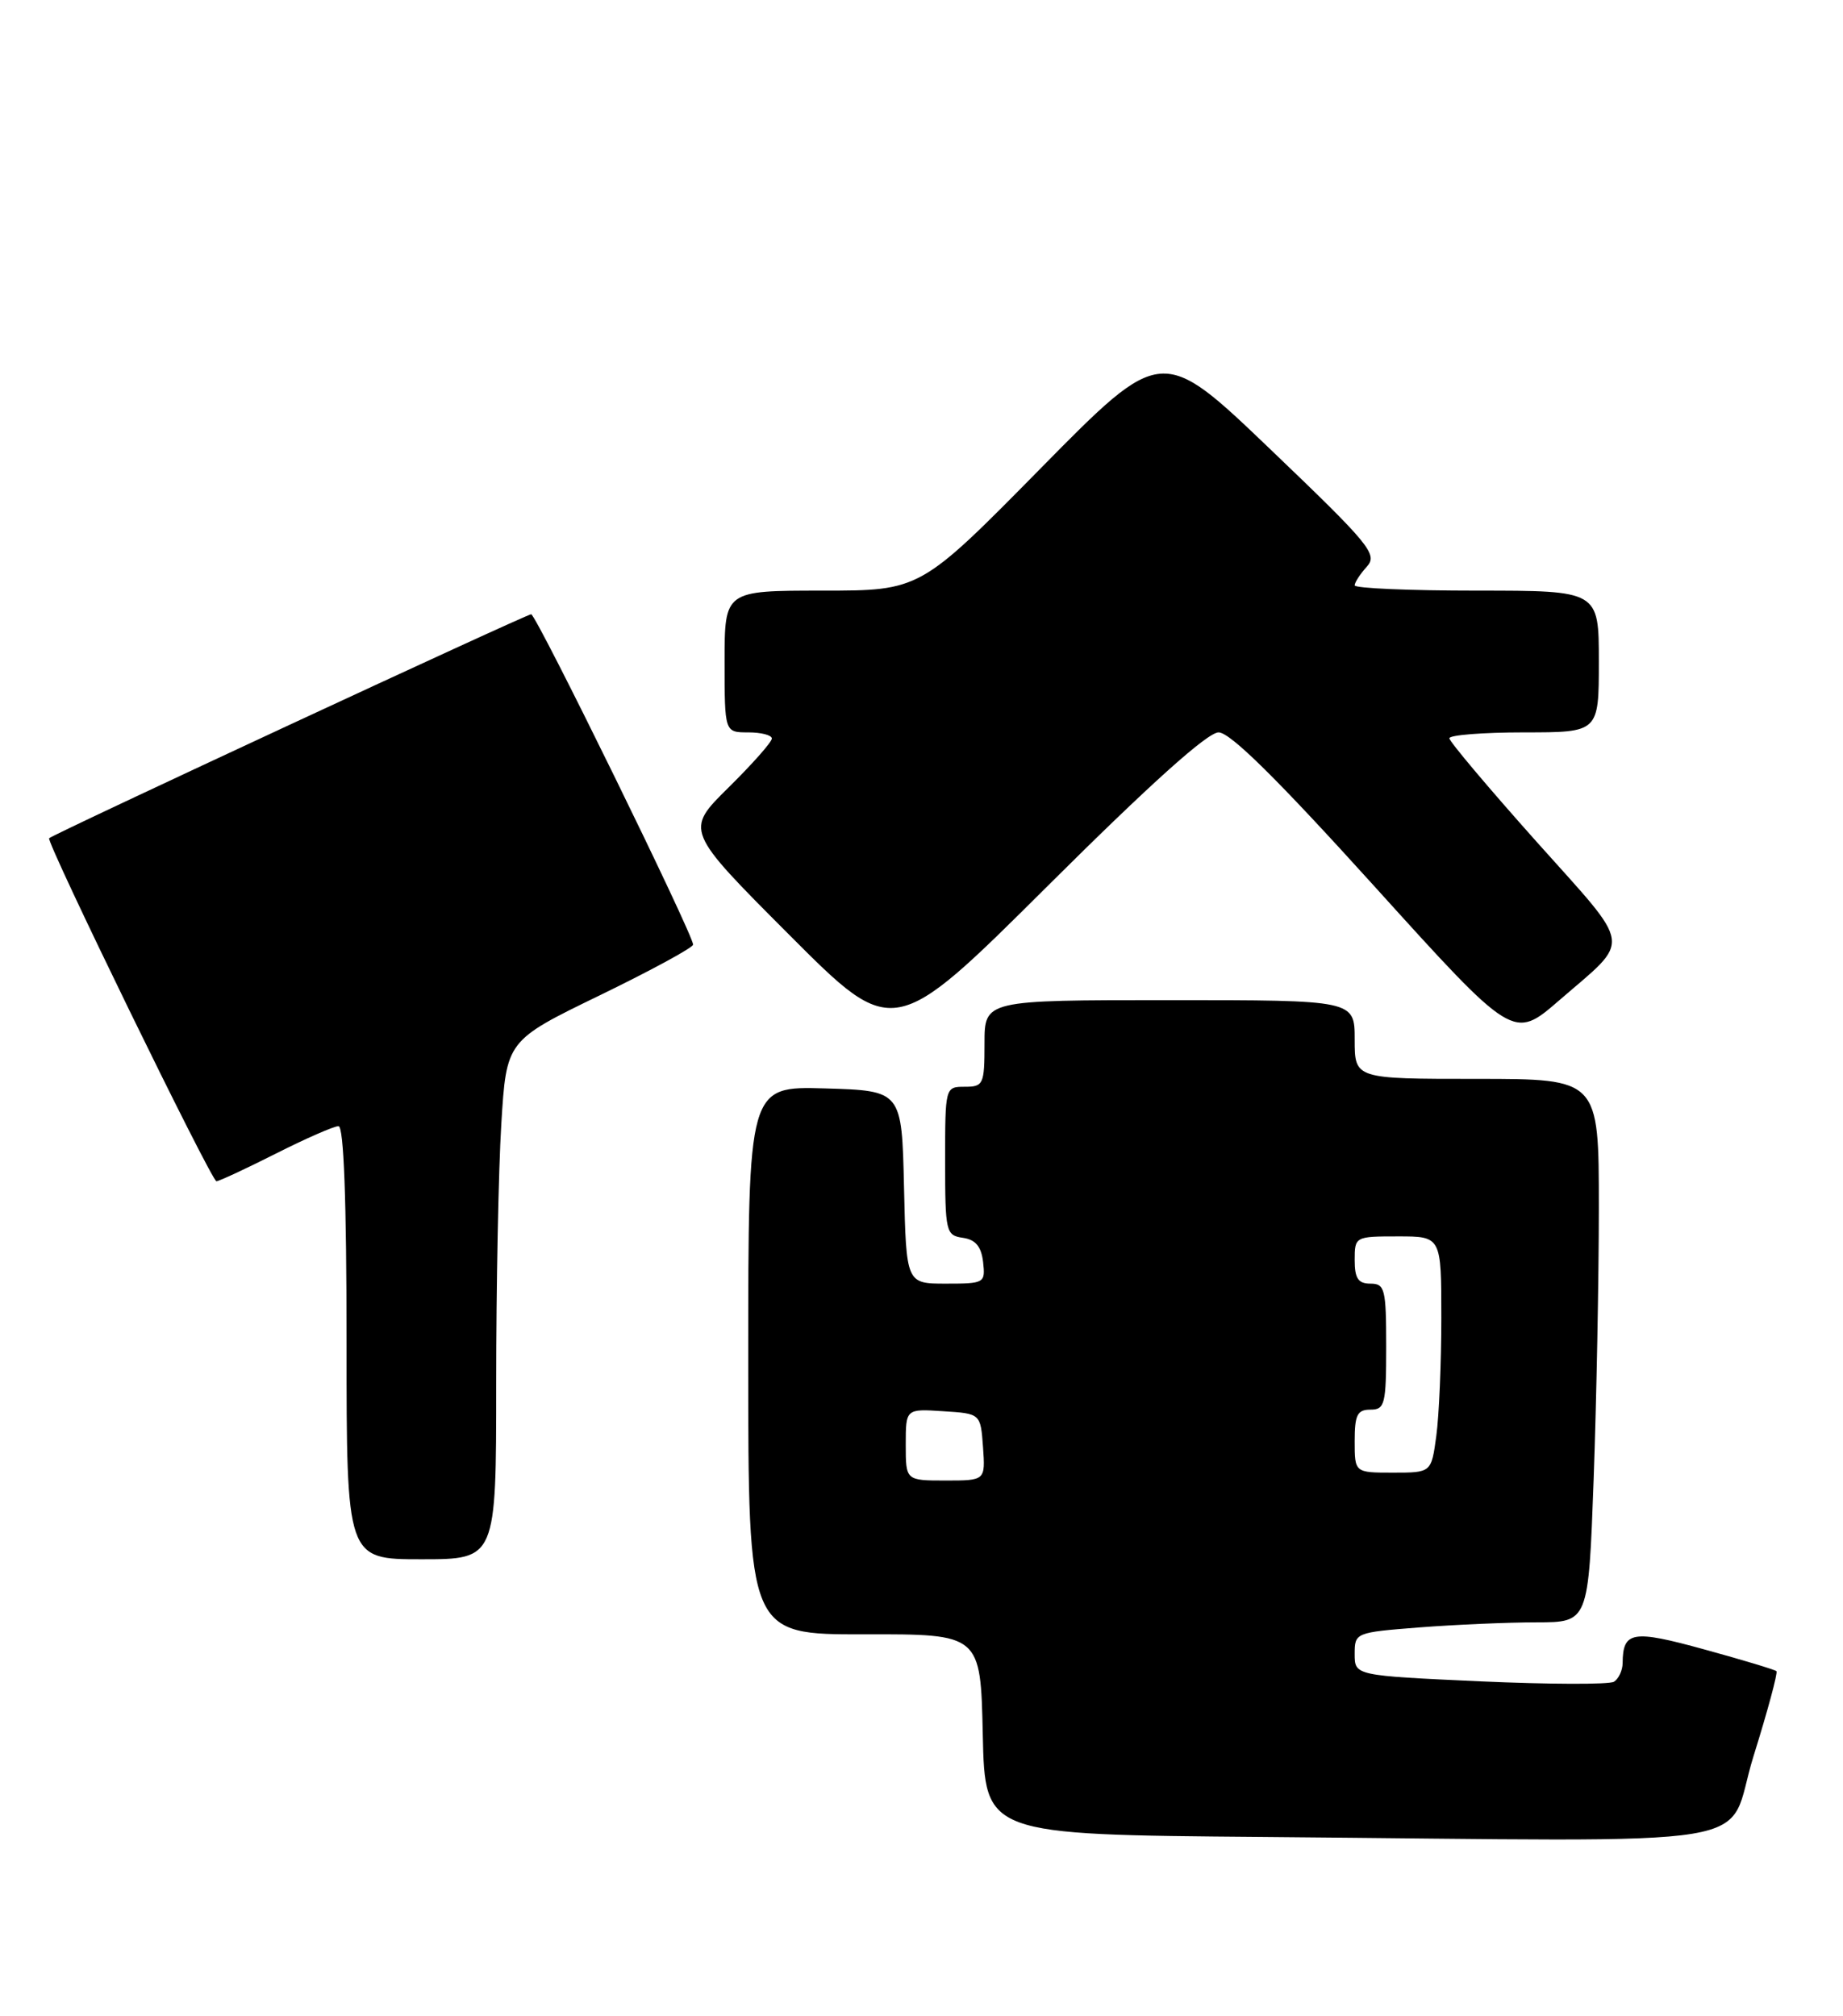 <?xml version="1.0" encoding="UTF-8" standalone="no"?>
<!DOCTYPE svg PUBLIC "-//W3C//DTD SVG 1.1//EN" "http://www.w3.org/Graphics/SVG/1.1/DTD/svg11.dtd" >
<svg xmlns="http://www.w3.org/2000/svg" xmlns:xlink="http://www.w3.org/1999/xlink" version="1.1" viewBox="0 0 234 256">
 <g >
 <path fill="currentColor"
d=" M 222.63 223.03 C 224.43 217.27 225.74 212.41 225.55 212.21 C 225.36 212.02 221.24 210.78 216.40 209.45 C 207.26 206.93 206.05 207.13 206.02 211.19 C 206.01 212.12 205.51 213.18 204.92 213.55 C 204.32 213.92 196.67 213.89 187.92 213.50 C 172.00 212.77 172.00 212.77 172.00 210.03 C 172.00 207.32 172.08 207.29 180.25 206.65 C 184.79 206.30 191.47 206.01 195.09 206.01 C 201.68 206.00 201.68 206.00 202.34 187.84 C 202.70 177.85 203.00 162.33 203.00 153.34 C 203.00 137.00 203.00 137.00 187.50 137.00 C 172.00 137.00 172.00 137.00 172.00 132.00 C 172.00 127.00 172.00 127.00 148.50 127.00 C 125.00 127.00 125.00 127.00 125.00 132.50 C 125.00 137.70 124.86 138.00 122.50 138.00 C 120.01 138.00 120.00 138.04 120.00 147.43 C 120.00 156.45 120.10 156.87 122.25 157.18 C 123.86 157.41 124.59 158.28 124.82 160.25 C 125.12 162.93 125.00 163.00 120.10 163.00 C 115.06 163.00 115.06 163.00 114.78 150.75 C 114.50 138.50 114.50 138.50 104.75 138.21 C 95.00 137.93 95.00 137.93 95.00 172.74 C 95.00 207.56 95.00 207.56 109.75 207.53 C 124.50 207.50 124.50 207.50 124.78 220.24 C 125.06 232.97 125.06 232.97 160.28 233.26 C 226.39 233.81 218.89 235.04 222.63 223.03 Z  M 63.00 175.66 C 63.00 163.37 63.29 148.55 63.65 142.73 C 64.30 132.14 64.30 132.14 76.15 126.39 C 82.67 123.22 88.00 120.33 88.00 119.95 C 88.00 118.64 68.08 78.00 67.44 78.00 C 66.83 78.00 6.80 105.89 6.24 106.44 C 5.81 106.85 26.85 150.00 27.48 150.00 C 27.79 150.00 31.18 148.43 35.00 146.50 C 38.82 144.57 42.41 143.00 42.98 143.00 C 43.65 143.00 44.00 152.39 44.00 170.50 C 44.00 198.00 44.00 198.00 53.50 198.00 C 63.00 198.00 63.00 198.00 63.00 175.66 Z  M 154.72 93.00 C 156.19 93.00 162.18 98.92 174.49 112.53 C 192.15 132.06 192.15 132.06 197.93 127.06 C 207.22 119.01 207.46 120.73 195.06 106.85 C 189.00 100.06 184.03 94.16 184.02 93.75 C 184.01 93.34 188.28 93.00 193.50 93.00 C 203.00 93.00 203.00 93.00 203.00 84.00 C 203.00 75.00 203.00 75.00 187.50 75.00 C 178.97 75.00 172.00 74.70 172.00 74.33 C 172.00 73.96 172.69 72.89 173.54 71.96 C 174.96 70.39 173.98 69.20 161.30 57.06 C 147.51 43.86 147.51 43.86 132.17 59.43 C 116.84 75.00 116.84 75.00 104.42 75.00 C 92.00 75.00 92.00 75.00 92.00 84.00 C 92.00 93.00 92.00 93.00 95.00 93.00 C 96.65 93.00 98.00 93.35 98.00 93.78 C 98.00 94.22 95.52 97.02 92.49 100.01 C 86.98 105.45 86.98 105.45 100.22 118.72 C 113.45 131.98 113.45 131.98 133.03 112.49 C 146.05 99.53 153.32 93.00 154.72 93.00 Z  M 115.00 183.45 C 115.00 178.89 115.00 178.89 119.75 179.20 C 124.50 179.50 124.50 179.50 124.81 183.75 C 125.11 188.00 125.11 188.00 120.06 188.00 C 115.00 188.00 115.00 188.00 115.00 183.45 Z  M 172.00 183.00 C 172.00 179.67 172.33 179.00 174.00 179.00 C 175.83 179.00 176.00 178.33 176.00 171.00 C 176.00 163.67 175.83 163.00 174.00 163.00 C 172.44 163.00 172.00 162.33 172.00 160.00 C 172.00 157.03 172.06 157.00 177.50 157.00 C 183.00 157.00 183.00 157.00 183.00 167.36 C 183.00 173.06 182.71 179.81 182.36 182.36 C 181.73 187.00 181.73 187.00 176.86 187.00 C 172.00 187.00 172.00 187.00 172.00 183.00 Z "/>
</g>
</svg>